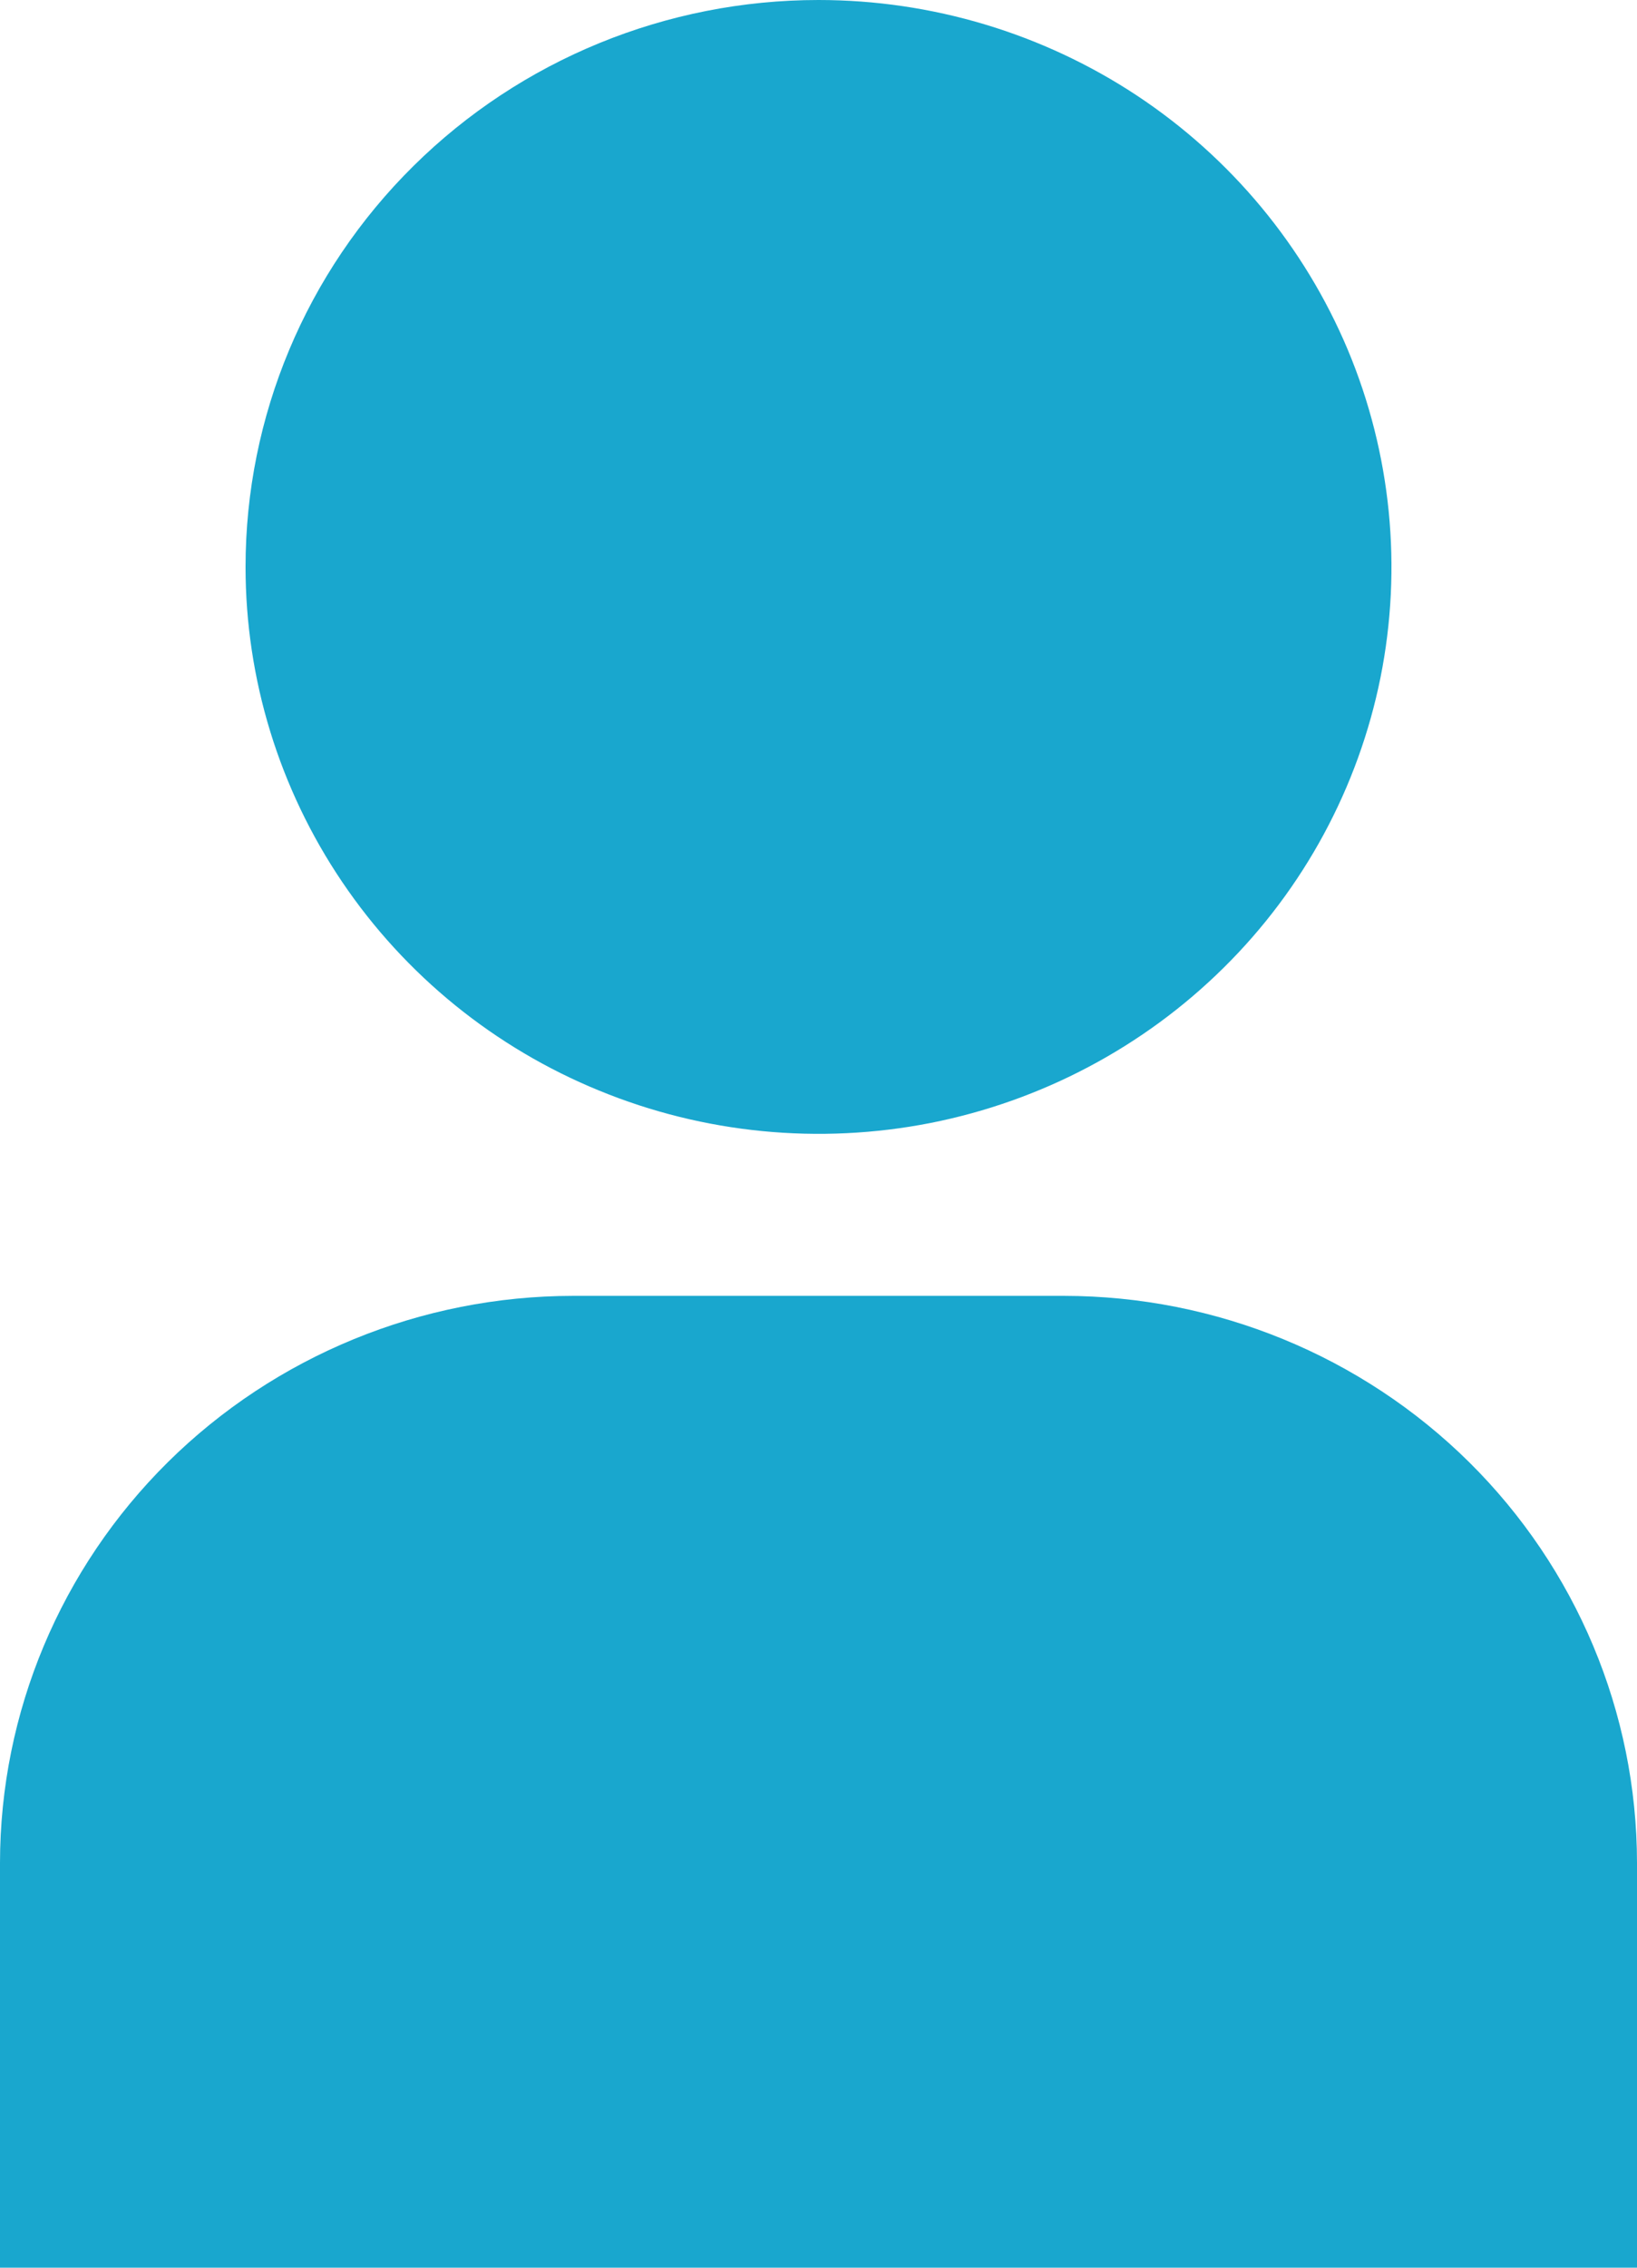<svg width="13" height="18" viewBox="0 0 13 18" fill="none" xmlns="http://www.w3.org/2000/svg">
<path d="M0 18H13V14.786C12.999 13.593 12.519 12.449 11.666 11.605C10.813 10.762 9.656 10.287 8.45 10.286H4.55C3.344 10.287 2.187 10.762 1.334 11.605C0.481 12.449 0.001 13.593 0 14.786V18ZM1.95 4.5C1.95 5.39 2.217 6.26 2.717 7C3.217 7.74 3.927 8.317 4.759 8.657C5.59 8.998 6.505 9.087 7.388 8.914C8.27 8.74 9.081 8.311 9.717 7.682C10.354 7.053 10.787 6.251 10.963 5.378C11.138 4.505 11.048 3.6 10.704 2.778C10.359 1.956 9.776 1.253 9.028 0.758C8.28 0.264 7.4 0 6.5 0C5.293 0 4.136 0.474 3.283 1.318C2.429 2.162 1.95 3.307 1.95 4.5Z" fill="#19A7CE"/>
</svg>
